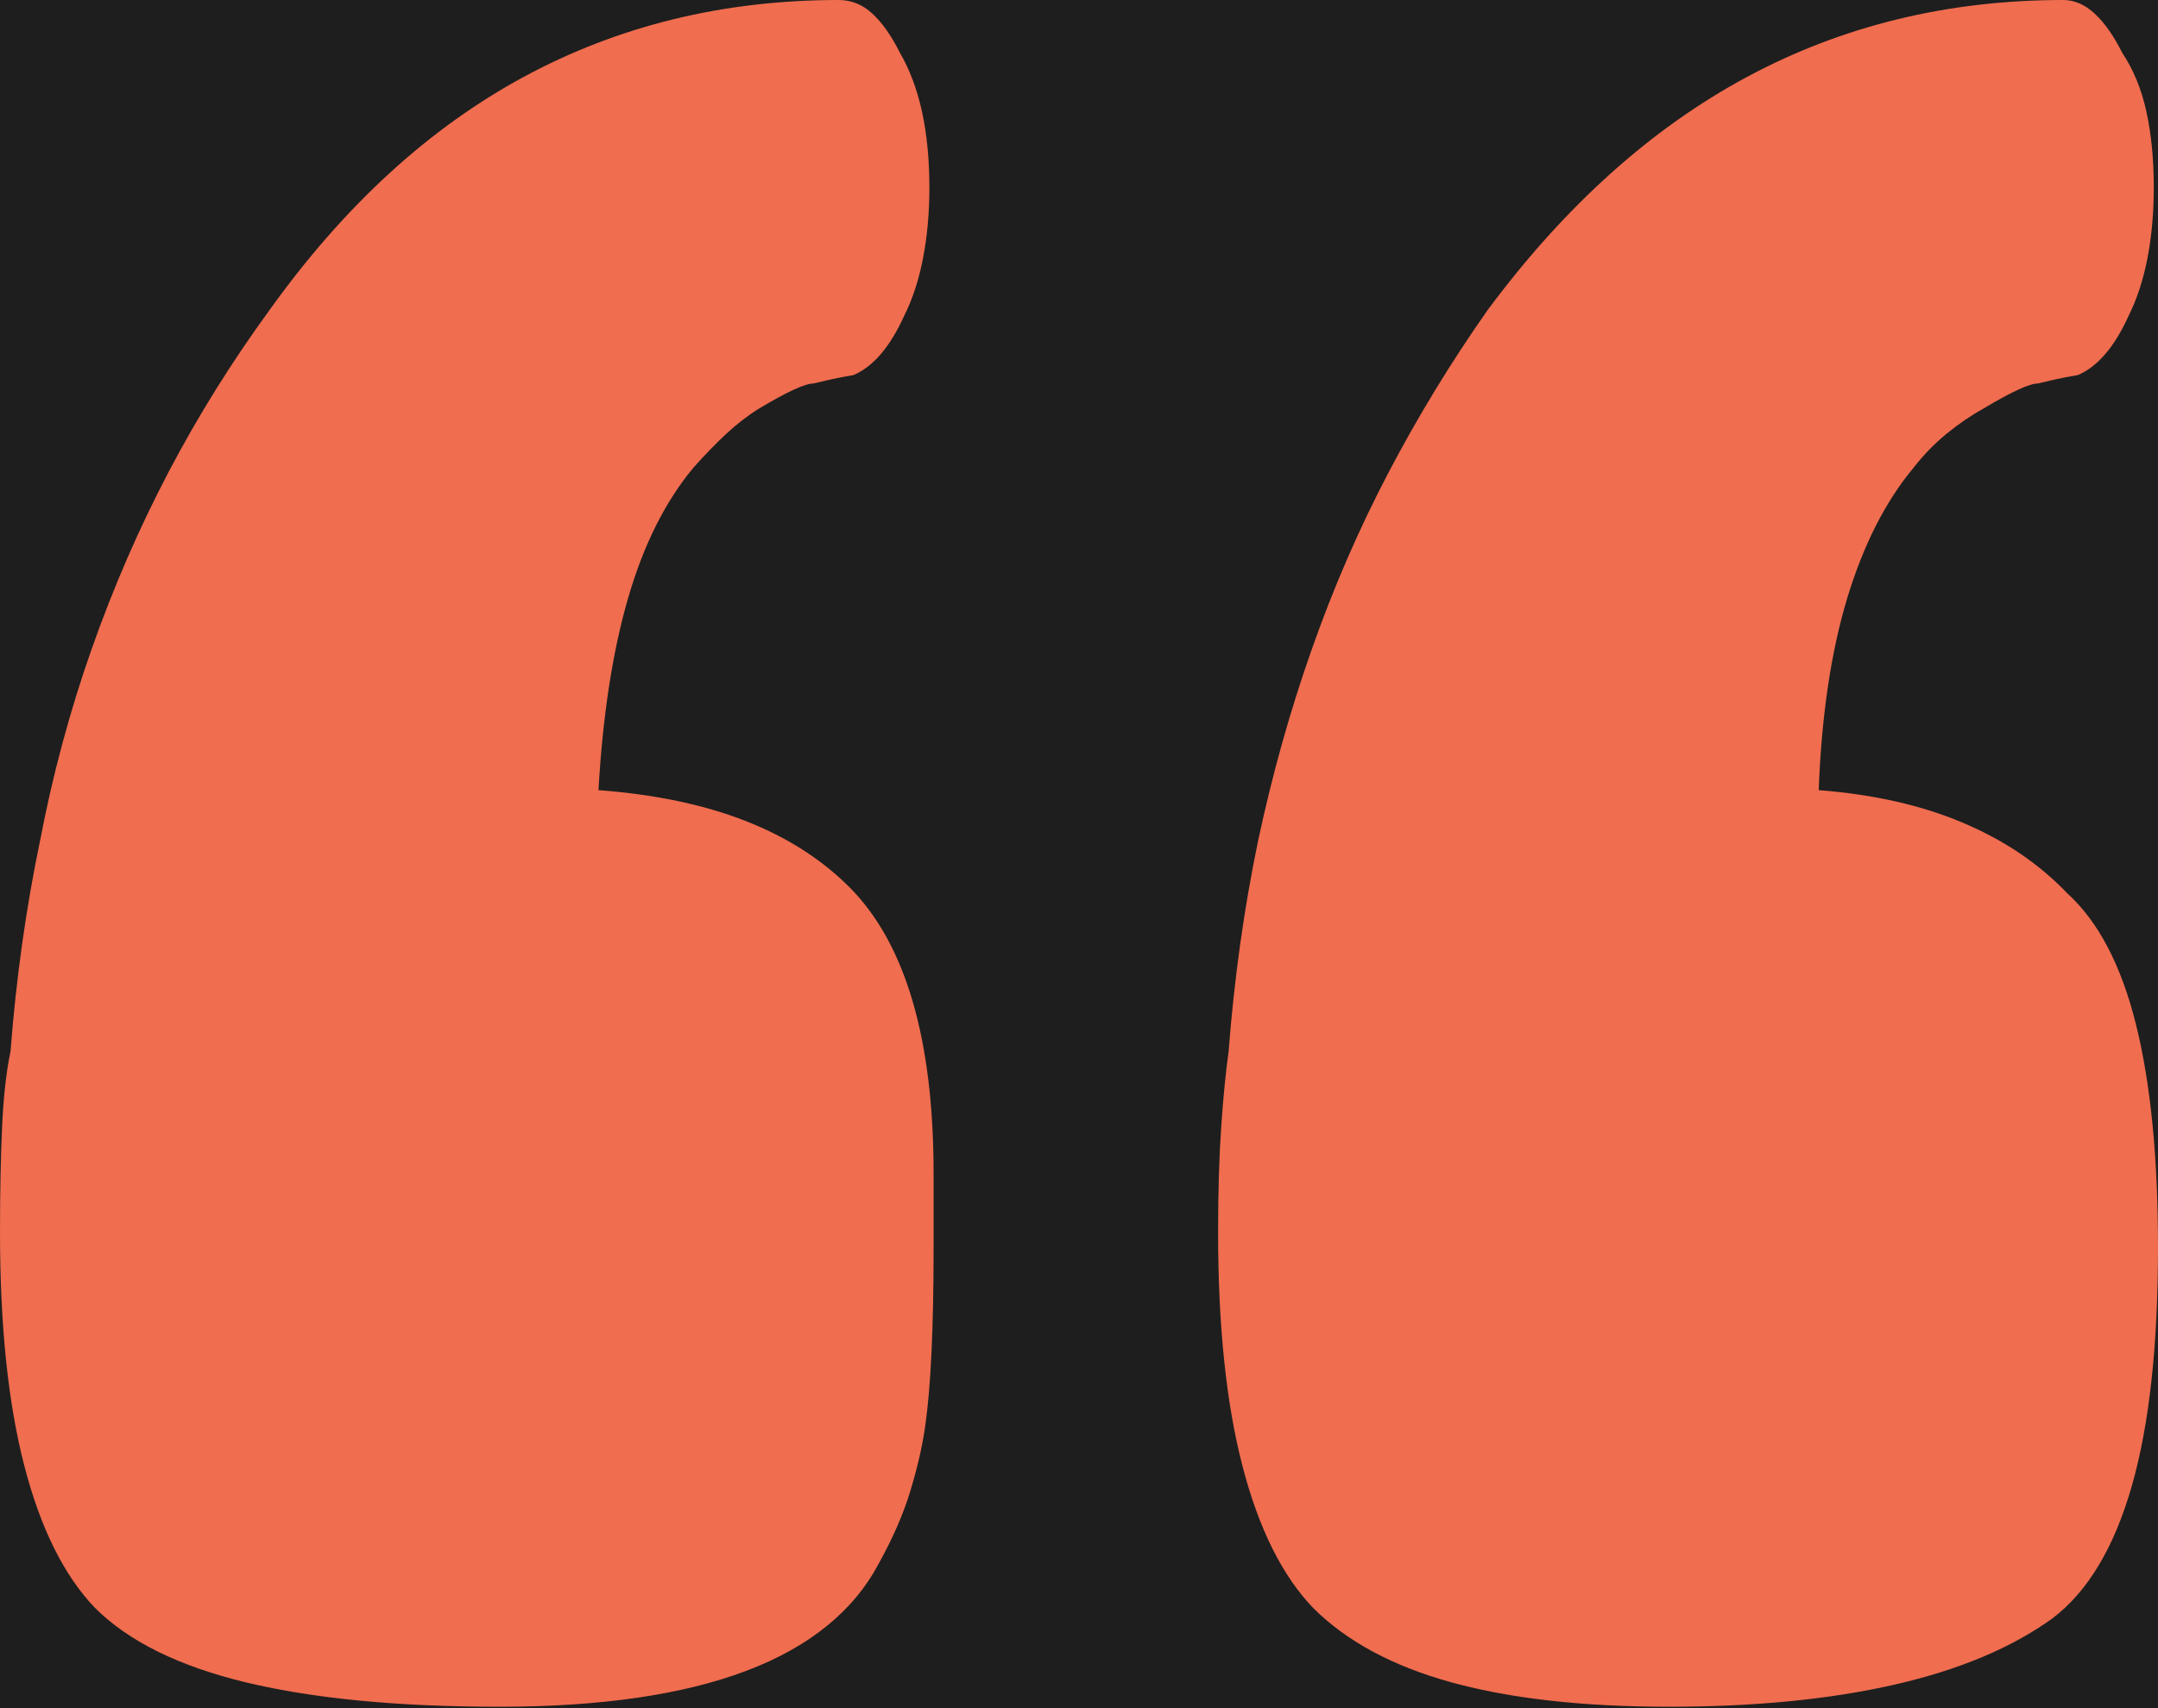 <svg width="48" height="38" viewBox="0 0 48 38" fill="none" xmlns="http://www.w3.org/2000/svg">
<rect width="48" height="38" fill="#1E1E1E"/>
<path d="M13.312 17.578C14.562 17.672 15.648 17.898 16.57 18.258C17.492 18.617 18.266 19.109 18.891 19.734C19.516 20.359 19.984 21.203 20.297 22.266C20.609 23.328 20.766 24.609 20.766 26.109V27.75C20.766 28.656 20.75 29.438 20.719 30.094C20.688 30.75 20.641 31.297 20.578 31.734C20.516 32.172 20.406 32.648 20.25 33.164C20.094 33.68 19.859 34.219 19.547 34.781C18.984 35.844 18 36.641 16.594 37.172C15.188 37.703 13.359 37.969 11.109 37.969C8.859 37.969 6.984 37.789 5.484 37.43C3.984 37.07 2.859 36.516 2.109 35.766C1.422 35.047 0.898 33.992 0.539 32.602C0.18 31.211 0 29.484 0 27.422C0 26.516 0.016 25.727 0.047 25.055C0.078 24.383 0.141 23.828 0.234 23.391C0.359 21.766 0.578 20.203 0.891 18.703C1.172 17.234 1.555 15.812 2.039 14.438C2.523 13.062 3.094 11.75 3.75 10.5C4.406 9.25 5.156 8.047 6 6.891C7.656 4.578 9.539 2.852 11.648 1.711C13.758 0.57 16.094 0 18.656 0C18.938 0 19.188 0.102 19.406 0.305C19.625 0.508 19.828 0.797 20.016 1.172C20.234 1.547 20.398 1.984 20.508 2.484C20.617 2.984 20.672 3.547 20.672 4.172C20.672 4.734 20.625 5.258 20.531 5.742C20.438 6.227 20.297 6.656 20.109 7.031C19.953 7.375 19.781 7.656 19.594 7.875C19.406 8.094 19.203 8.25 18.984 8.344C18.797 8.375 18.633 8.406 18.492 8.438C18.352 8.469 18.219 8.5 18.094 8.531C18 8.531 17.852 8.578 17.648 8.672C17.445 8.766 17.188 8.906 16.875 9.094C16.625 9.25 16.383 9.438 16.148 9.656C15.914 9.875 15.672 10.125 15.422 10.406C14.797 11.156 14.312 12.125 13.969 13.312C13.625 14.5 13.406 15.922 13.312 17.578ZM40.453 17.578C41.672 17.672 42.742 17.914 43.664 18.305C44.586 18.695 45.359 19.219 45.984 19.875C46.672 20.5 47.18 21.469 47.508 22.781C47.836 24.094 48 25.75 48 27.75C48 29.938 47.805 31.711 47.414 33.07C47.023 34.43 46.438 35.406 45.656 36C44.75 36.656 43.578 37.148 42.141 37.477C40.703 37.805 39.031 37.969 37.125 37.969C35.219 37.969 33.609 37.789 32.297 37.43C30.984 37.07 29.953 36.516 29.203 35.766C28.516 35.047 27.992 33.992 27.633 32.602C27.273 31.211 27.094 29.484 27.094 27.422C27.094 26.516 27.117 25.727 27.164 25.055C27.211 24.383 27.266 23.828 27.328 23.391C27.453 21.766 27.672 20.203 27.984 18.703C28.297 17.234 28.695 15.812 29.18 14.438C29.664 13.062 30.234 11.75 30.891 10.5C31.547 9.25 32.281 8.047 33.094 6.891C34.812 4.578 36.734 2.852 38.859 1.711C40.984 0.57 43.328 0 45.891 0C46.141 0 46.375 0.102 46.594 0.305C46.812 0.508 47.016 0.797 47.203 1.172C47.453 1.547 47.633 1.984 47.742 2.484C47.852 2.984 47.906 3.547 47.906 4.172C47.906 4.734 47.859 5.258 47.766 5.742C47.672 6.227 47.531 6.656 47.344 7.031C47.188 7.375 47.016 7.656 46.828 7.875C46.641 8.094 46.438 8.25 46.219 8.344C46.031 8.375 45.867 8.406 45.727 8.438C45.586 8.469 45.453 8.5 45.328 8.531C45.234 8.531 45.086 8.578 44.883 8.672C44.68 8.766 44.422 8.906 44.109 9.094C43.828 9.25 43.555 9.438 43.289 9.656C43.023 9.875 42.781 10.125 42.562 10.406C41.938 11.156 41.445 12.125 41.086 13.312C40.727 14.5 40.516 15.922 40.453 17.578Z" fill="#F06D4F"/>
</svg>
